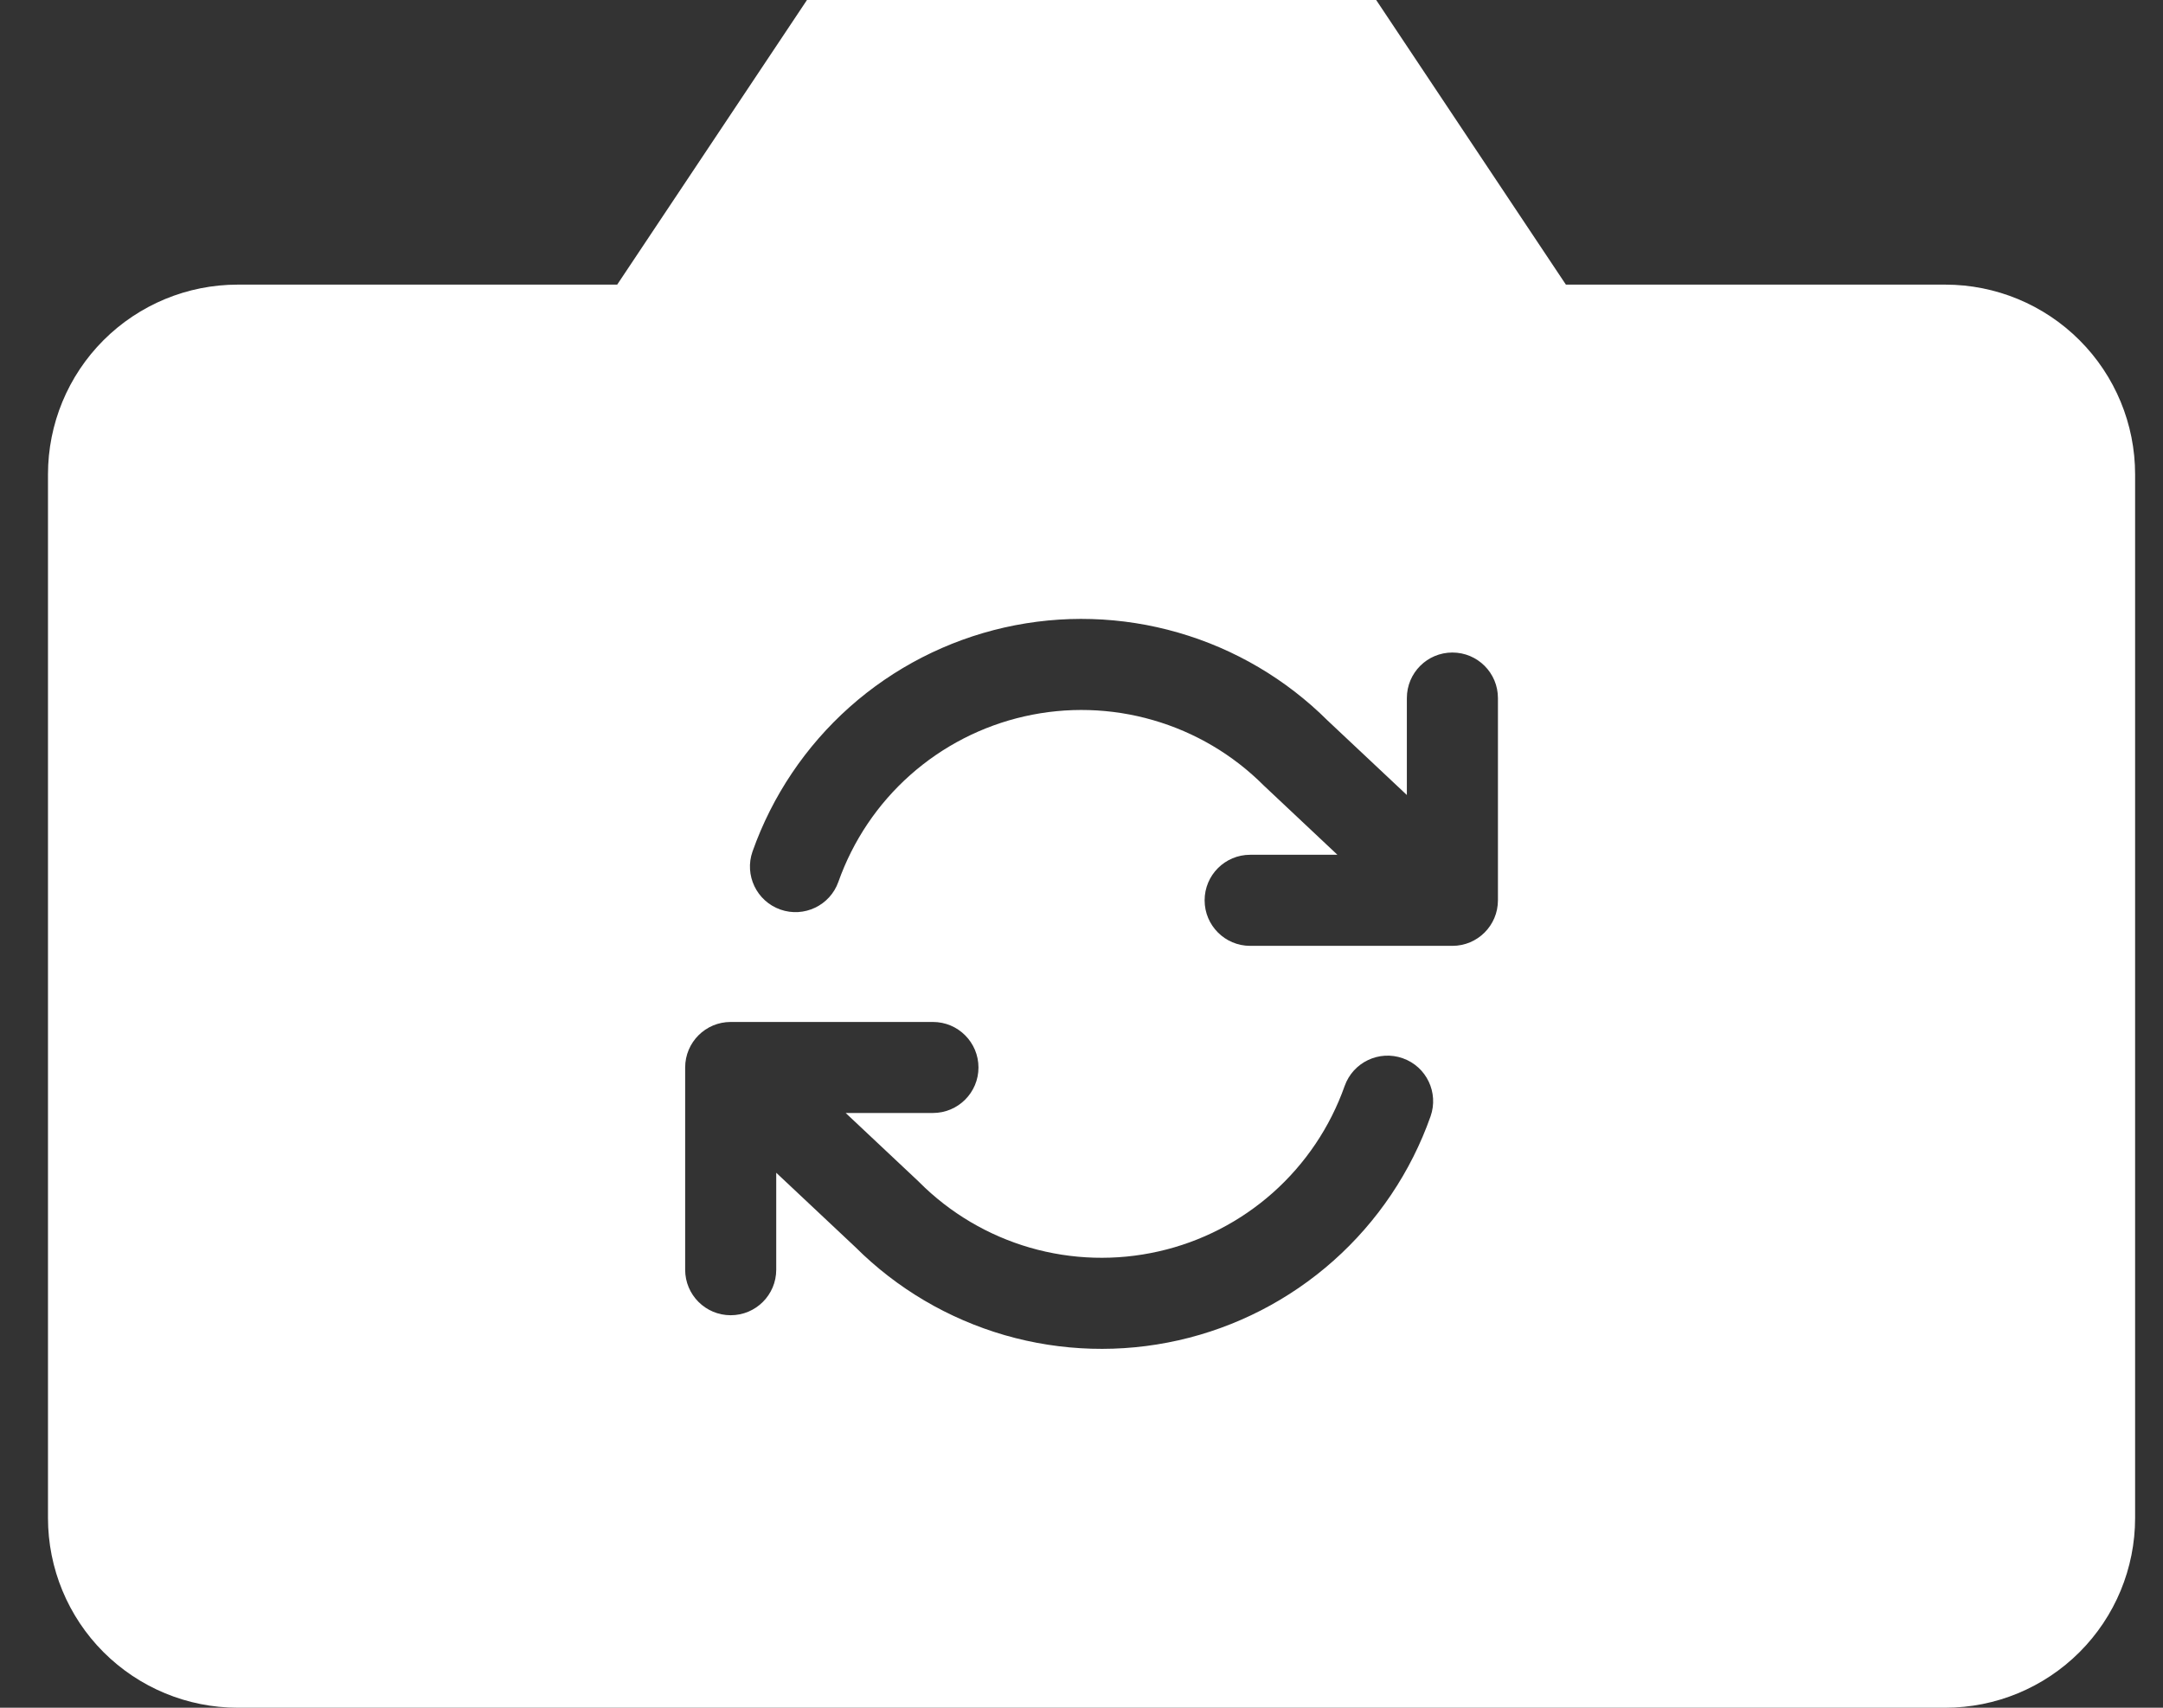 <svg width="38" height="30" viewBox="0 0 38 30" fill="none" xmlns="http://www.w3.org/2000/svg">
<rect x="0" y="0" width="38" height="30" fill="#333333" stroke="none"/>
<path fill-rule="evenodd" clip-rule="evenodd" d="M37.51 26.667C37.51 27.551 37.159 28.399 36.533 29.024C35.908 29.649 35.06 30 34.176 30H4.176C3.292 30 2.445 29.649 1.819 29.024C1.194 28.399 0.843 27.551 0.843 26.667V8.333C0.843 7.449 1.194 6.601 1.819 5.976C2.445 5.351 3.292 5 4.176 5H10.843L14.177 0H24.177L27.51 5H34.176C35.06 5 35.908 5.351 36.533 5.976C37.159 6.601 37.51 7.449 37.51 8.333V26.667ZM18 12.584C18.746 12.415 19.523 12.438 20.258 12.651C20.993 12.863 21.662 13.258 22.203 13.8C22.208 13.806 22.214 13.811 22.221 13.817L23.496 15.016H21.963C21.521 15.016 21.163 15.374 21.163 15.816C21.163 16.258 21.521 16.616 21.963 16.616H25.516C25.958 16.616 26.316 16.258 26.316 15.816V12.263C26.316 11.821 25.958 11.463 25.516 11.463C25.074 11.463 24.716 11.821 24.716 12.263V13.966L23.325 12.659C22.595 11.932 21.693 11.4 20.702 11.114C19.708 10.826 18.656 10.795 17.647 11.023C16.637 11.252 15.701 11.732 14.927 12.42C14.154 13.108 13.567 13.981 13.221 14.957C13.074 15.373 13.292 15.83 13.709 15.978C14.125 16.125 14.582 15.907 14.729 15.491C14.985 14.769 15.418 14.124 15.99 13.616C16.562 13.108 17.253 12.753 18 12.584ZM18.095 21.918C18.83 22.13 19.607 22.153 20.353 21.984C21.1 21.816 21.791 21.46 22.363 20.952C22.934 20.444 23.368 19.799 23.623 19.078C23.771 18.661 24.228 18.443 24.645 18.591C25.061 18.738 25.279 19.195 25.132 19.612C24.787 20.588 24.2 21.46 23.426 22.148C22.652 22.836 21.716 23.317 20.706 23.545C19.697 23.773 18.645 23.742 17.651 23.455C16.66 23.168 15.758 22.637 15.028 21.909L13.637 20.602V22.305C13.637 22.747 13.279 23.105 12.837 23.105C12.395 23.105 12.037 22.747 12.037 22.305V18.753C12.037 18.311 12.395 17.953 12.837 17.953H16.39C16.832 17.953 17.19 18.311 17.19 18.753C17.19 19.194 16.832 19.552 16.39 19.552H14.857L16.133 20.751C16.139 20.757 16.145 20.763 16.151 20.769C16.691 21.31 17.36 21.705 18.095 21.918Z" fill="white"/>
</svg>
